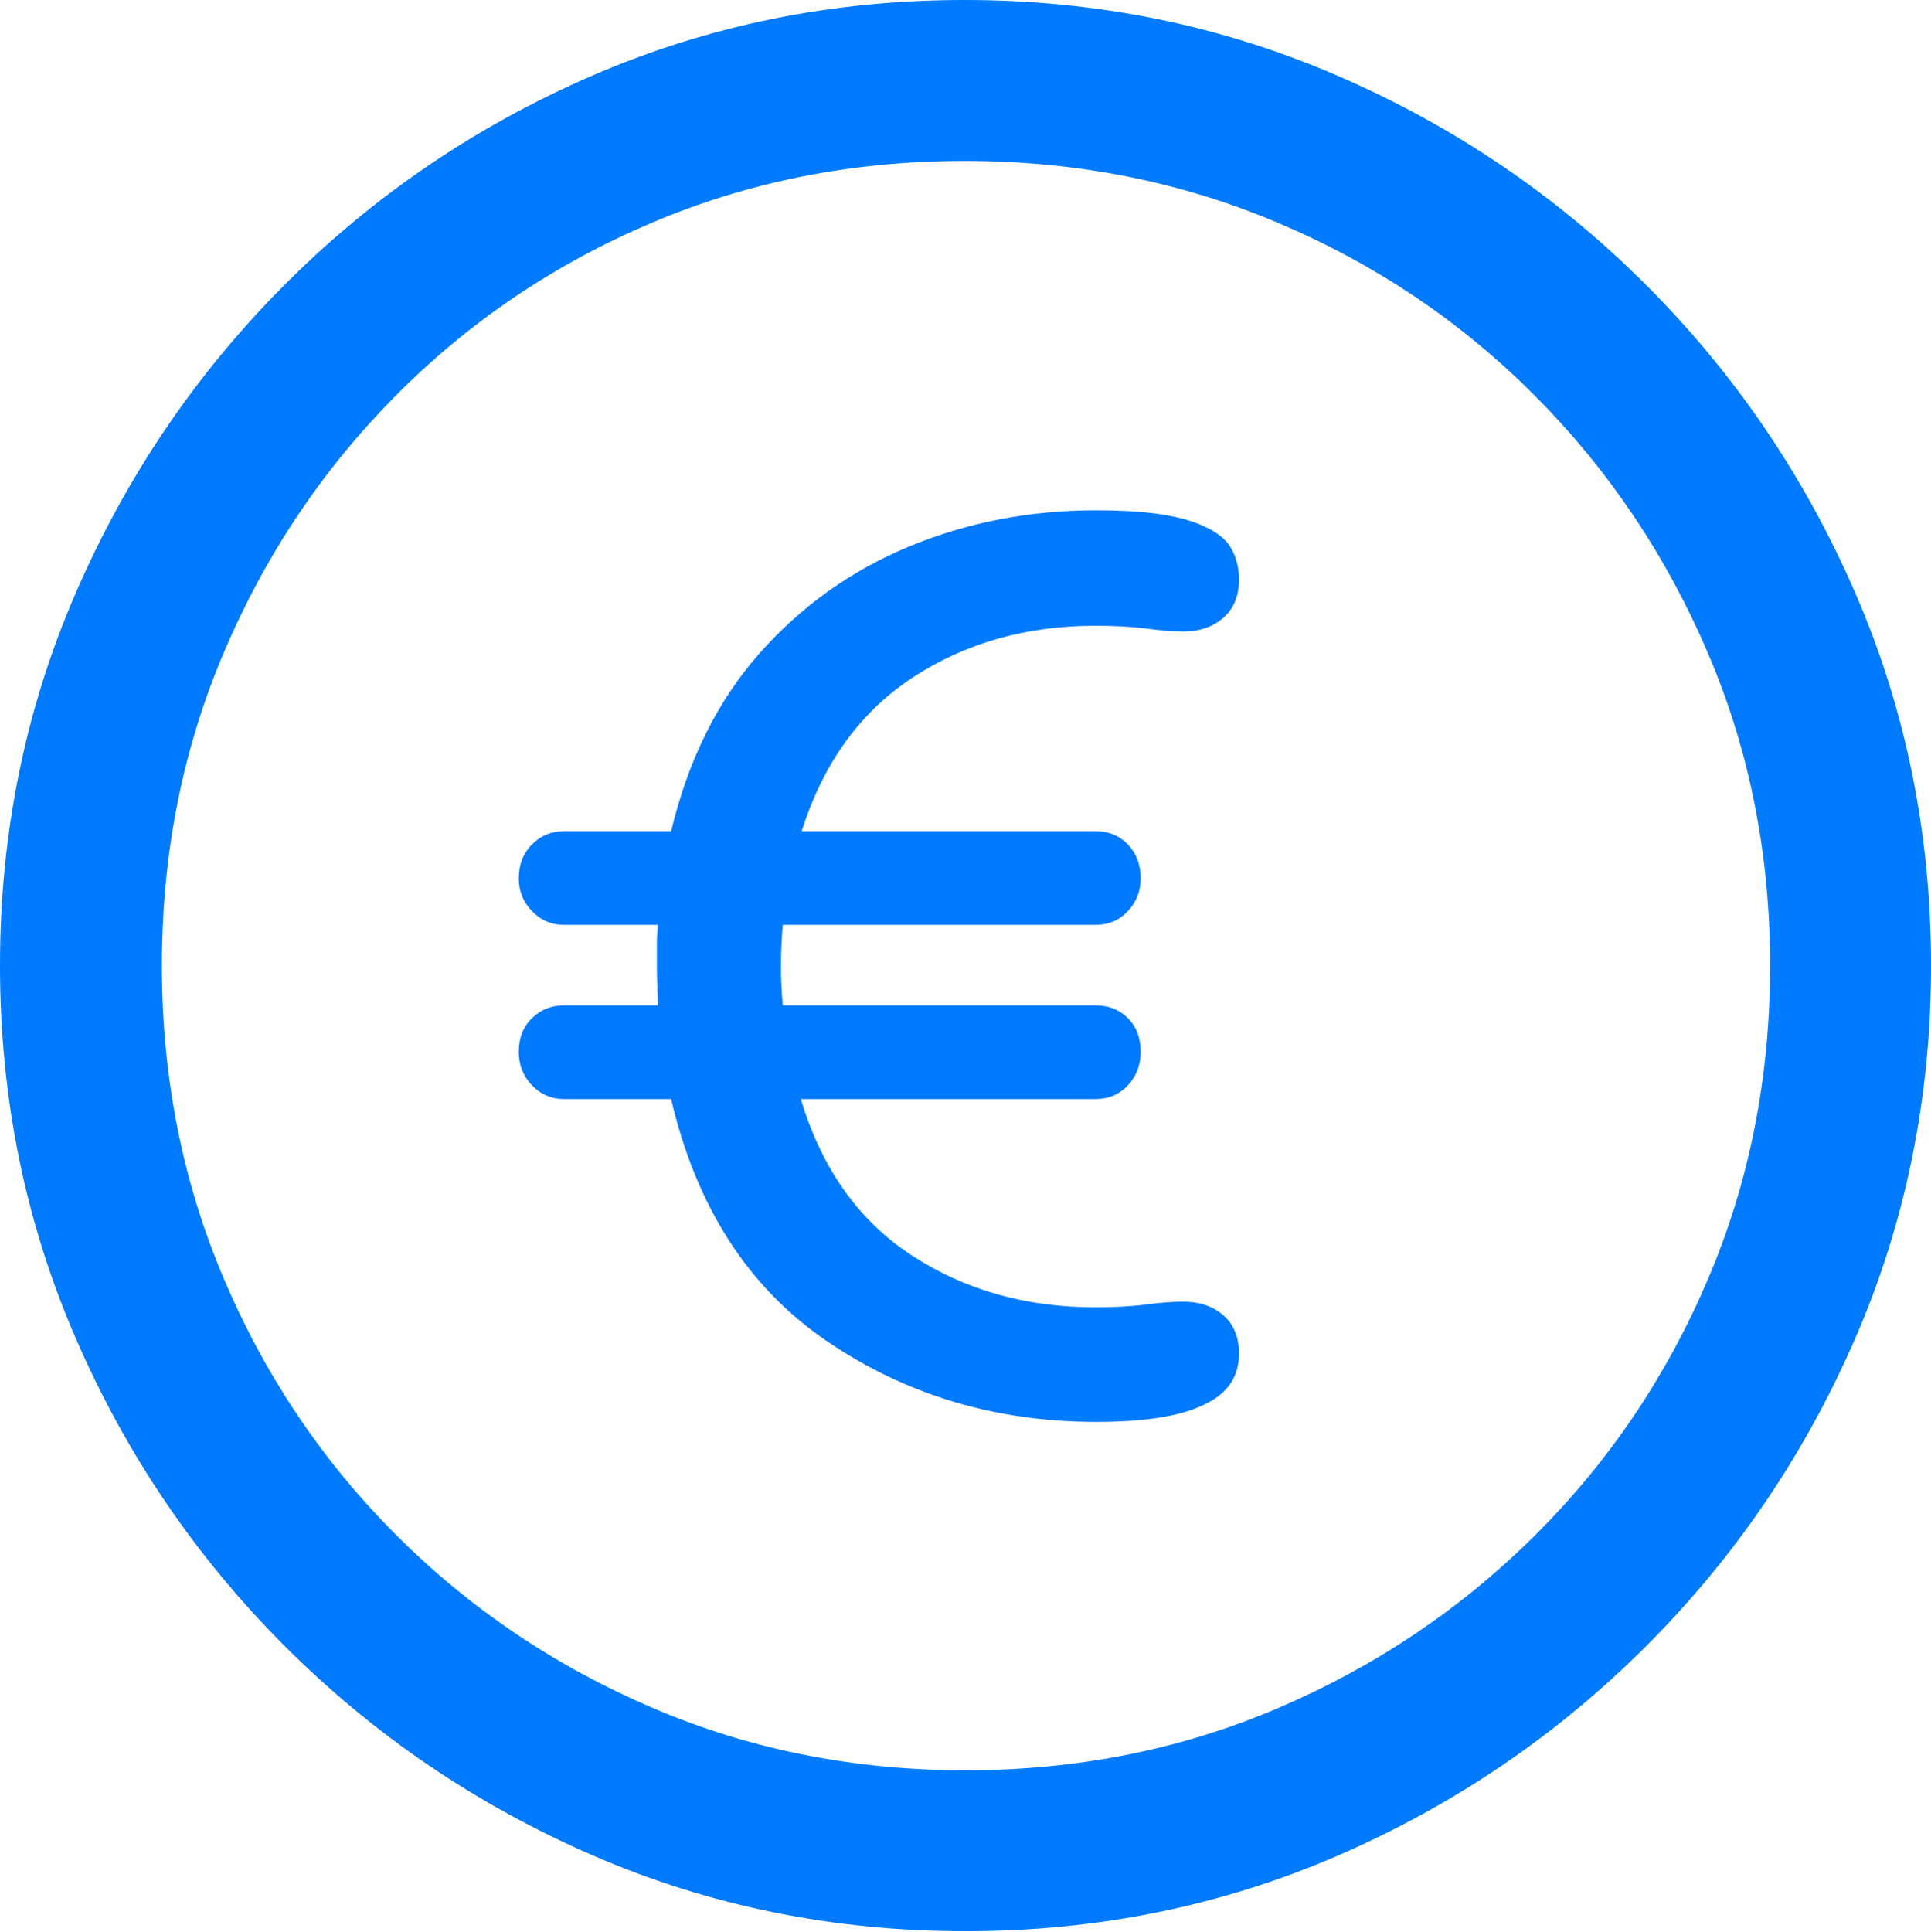 <?xml version="1.0" encoding="UTF-8"?>
<!--Generator: Apple Native CoreSVG 175.5-->
<!DOCTYPE svg
PUBLIC "-//W3C//DTD SVG 1.1//EN"
       "http://www.w3.org/Graphics/SVG/1.1/DTD/svg11.dtd">
<svg version="1.1" xmlns="http://www.w3.org/2000/svg" xmlns:xlink="http://www.w3.org/1999/xlink" width="19.922" height="19.932">
 <g>
  <rect height="19.932" opacity="0" width="19.922" x="0" y="0"/>
  <path d="M9.961 19.922Q12.002 19.922 13.804 19.141Q15.605 18.359 16.982 16.982Q18.359 15.605 19.141 13.804Q19.922 12.002 19.922 9.961Q19.922 7.92 19.141 6.118Q18.359 4.316 16.982 2.939Q15.605 1.562 13.799 0.781Q11.992 0 9.951 0Q7.91 0 6.108 0.781Q4.307 1.562 2.935 2.939Q1.562 4.316 0.781 6.118Q0 7.92 0 9.961Q0 12.002 0.781 13.804Q1.562 15.605 2.939 16.982Q4.316 18.359 6.118 19.141Q7.92 19.922 9.961 19.922ZM9.961 18.262Q8.232 18.262 6.729 17.617Q5.225 16.973 4.087 15.835Q2.949 14.697 2.31 13.193Q1.67 11.69 1.67 9.961Q1.67 8.232 2.31 6.729Q2.949 5.225 4.082 4.082Q5.215 2.939 6.719 2.3Q8.223 1.66 9.951 1.66Q11.68 1.66 13.188 2.3Q14.697 2.939 15.835 4.082Q16.973 5.225 17.617 6.729Q18.262 8.232 18.262 9.961Q18.262 11.69 17.622 13.193Q16.982 14.697 15.84 15.835Q14.697 16.973 13.193 17.617Q11.69 18.262 9.961 18.262Z" fill="#007aff"/>
  <path d="M11.309 14.668Q11.66 14.668 11.929 14.629Q12.197 14.59 12.373 14.512Q12.783 14.346 12.783 13.965Q12.783 13.711 12.622 13.569Q12.461 13.428 12.207 13.428Q12.041 13.428 11.821 13.457Q11.602 13.486 11.299 13.486Q10.225 13.486 9.404 12.949Q8.584 12.412 8.262 11.338L11.299 11.338Q11.504 11.338 11.636 11.196Q11.768 11.055 11.768 10.85Q11.768 10.635 11.636 10.503Q11.504 10.371 11.299 10.371L8.076 10.371Q8.066 10.273 8.062 10.171Q8.057 10.068 8.057 9.971Q8.057 9.854 8.062 9.751Q8.066 9.648 8.076 9.541L11.299 9.541Q11.504 9.541 11.636 9.399Q11.768 9.258 11.768 9.062Q11.768 8.848 11.636 8.711Q11.504 8.574 11.299 8.574L8.271 8.574Q8.604 7.52 9.419 6.987Q10.234 6.455 11.299 6.455Q11.602 6.455 11.826 6.484Q12.051 6.514 12.207 6.514Q12.461 6.514 12.622 6.372Q12.783 6.23 12.783 5.977Q12.783 5.791 12.695 5.645Q12.607 5.498 12.354 5.4Q12.178 5.332 11.924 5.298Q11.67 5.264 11.309 5.264Q10.283 5.264 9.385 5.635Q8.486 6.006 7.837 6.738Q7.188 7.471 6.924 8.574L5.82 8.574Q5.625 8.574 5.488 8.711Q5.352 8.848 5.352 9.062Q5.352 9.258 5.488 9.399Q5.625 9.541 5.82 9.541L6.787 9.541Q6.777 9.648 6.777 9.746Q6.777 9.844 6.777 9.961Q6.777 10.088 6.782 10.195Q6.787 10.303 6.787 10.371L5.82 10.371Q5.625 10.371 5.488 10.503Q5.352 10.635 5.352 10.85Q5.352 11.055 5.488 11.196Q5.625 11.338 5.82 11.338L6.924 11.338Q7.314 13.008 8.535 13.838Q9.756 14.668 11.309 14.668Z" fill="#007aff"/>
 </g>
</svg>
